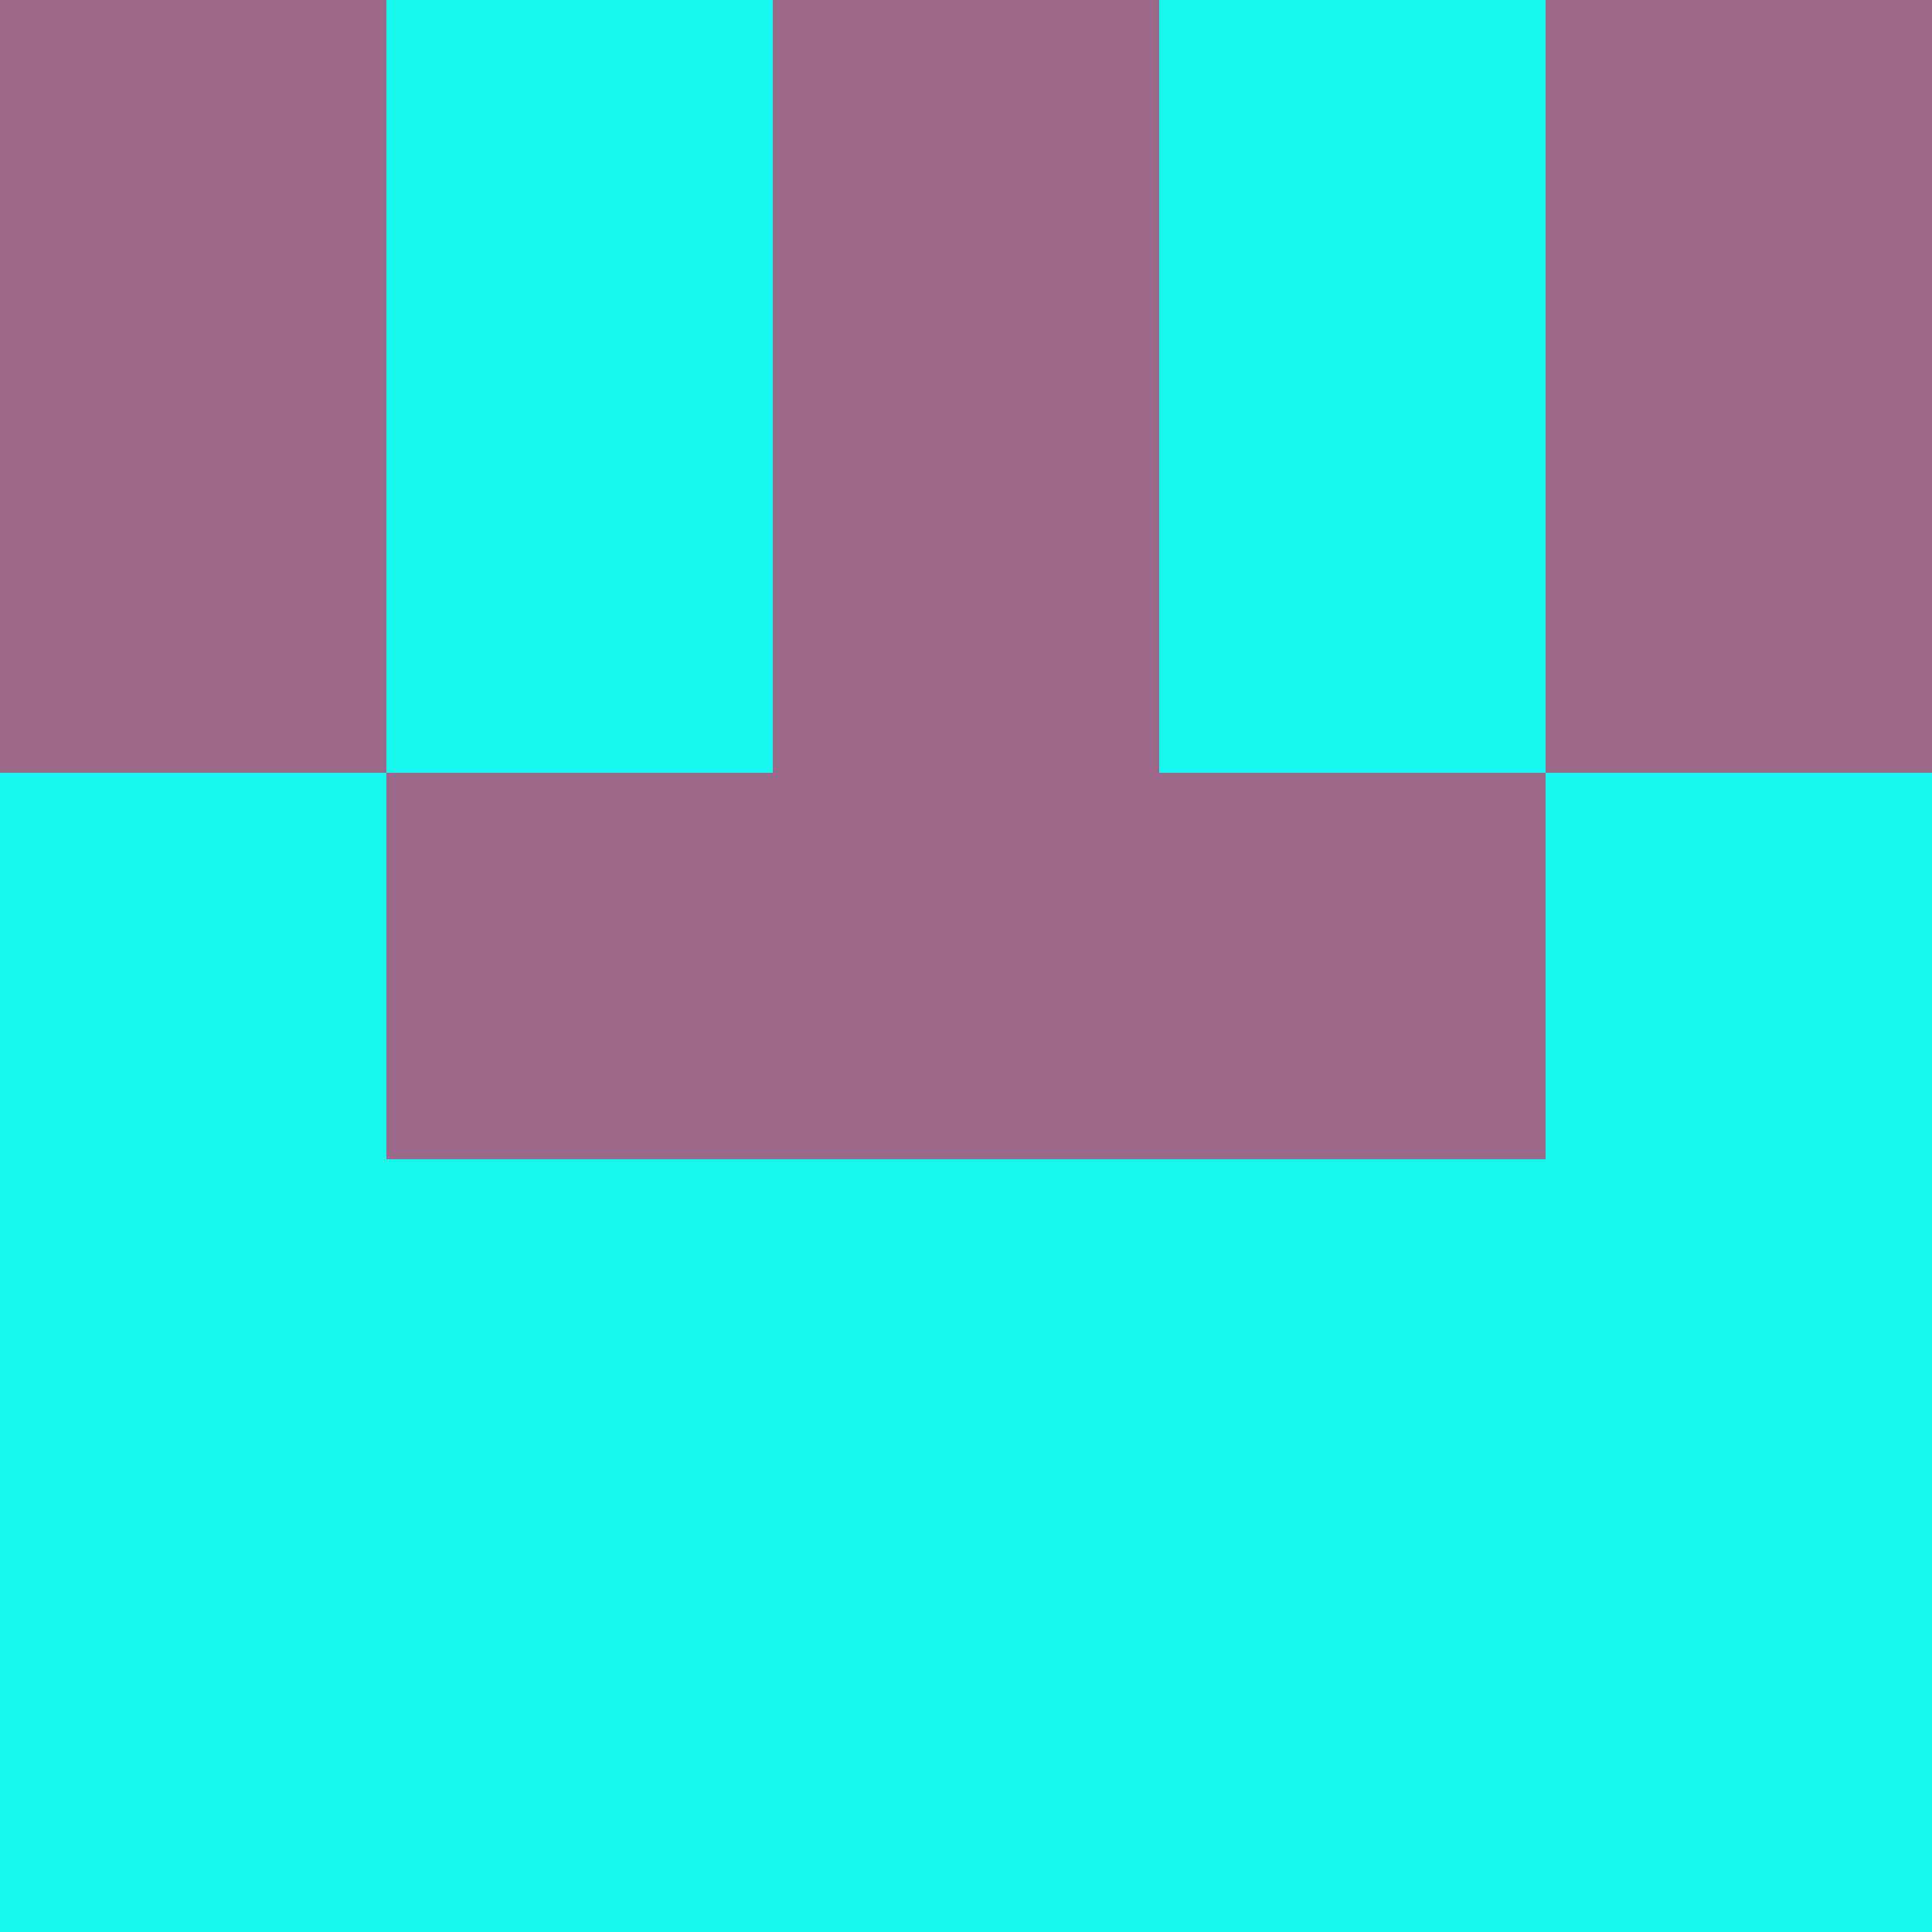 <?xml version="1.0" encoding="utf-8"?>
<!DOCTYPE svg PUBLIC "-//W3C//DTD SVG 20010904//EN"
        "http://www.w3.org/TR/2001/REC-SVG-20010904/DTD/svg10.dtd">

<svg width="400" height="400" viewBox="0 0 5 5"
    xmlns="http://www.w3.org/2000/svg"
    xmlns:xlink="http://www.w3.org/1999/xlink">
            <rect x="0" y="0" width="1" height="1" fill="#9C698B" />
        <rect x="0" y="1" width="1" height="1" fill="#9C698B" />
        <rect x="0" y="2" width="1" height="1" fill="#16F7EE" />
        <rect x="0" y="3" width="1" height="1" fill="#16F7EE" />
        <rect x="0" y="4" width="1" height="1" fill="#16F7EE" />
                <rect x="1" y="0" width="1" height="1" fill="#16F7EE" />
        <rect x="1" y="1" width="1" height="1" fill="#16F7EE" />
        <rect x="1" y="2" width="1" height="1" fill="#9C698B" />
        <rect x="1" y="3" width="1" height="1" fill="#16F7EE" />
        <rect x="1" y="4" width="1" height="1" fill="#16F7EE" />
                <rect x="2" y="0" width="1" height="1" fill="#9C698B" />
        <rect x="2" y="1" width="1" height="1" fill="#9C698B" />
        <rect x="2" y="2" width="1" height="1" fill="#9C698B" />
        <rect x="2" y="3" width="1" height="1" fill="#16F7EE" />
        <rect x="2" y="4" width="1" height="1" fill="#16F7EE" />
                <rect x="3" y="0" width="1" height="1" fill="#16F7EE" />
        <rect x="3" y="1" width="1" height="1" fill="#16F7EE" />
        <rect x="3" y="2" width="1" height="1" fill="#9C698B" />
        <rect x="3" y="3" width="1" height="1" fill="#16F7EE" />
        <rect x="3" y="4" width="1" height="1" fill="#16F7EE" />
                <rect x="4" y="0" width="1" height="1" fill="#9C698B" />
        <rect x="4" y="1" width="1" height="1" fill="#9C698B" />
        <rect x="4" y="2" width="1" height="1" fill="#16F7EE" />
        <rect x="4" y="3" width="1" height="1" fill="#16F7EE" />
        <rect x="4" y="4" width="1" height="1" fill="#16F7EE" />
        
</svg>


